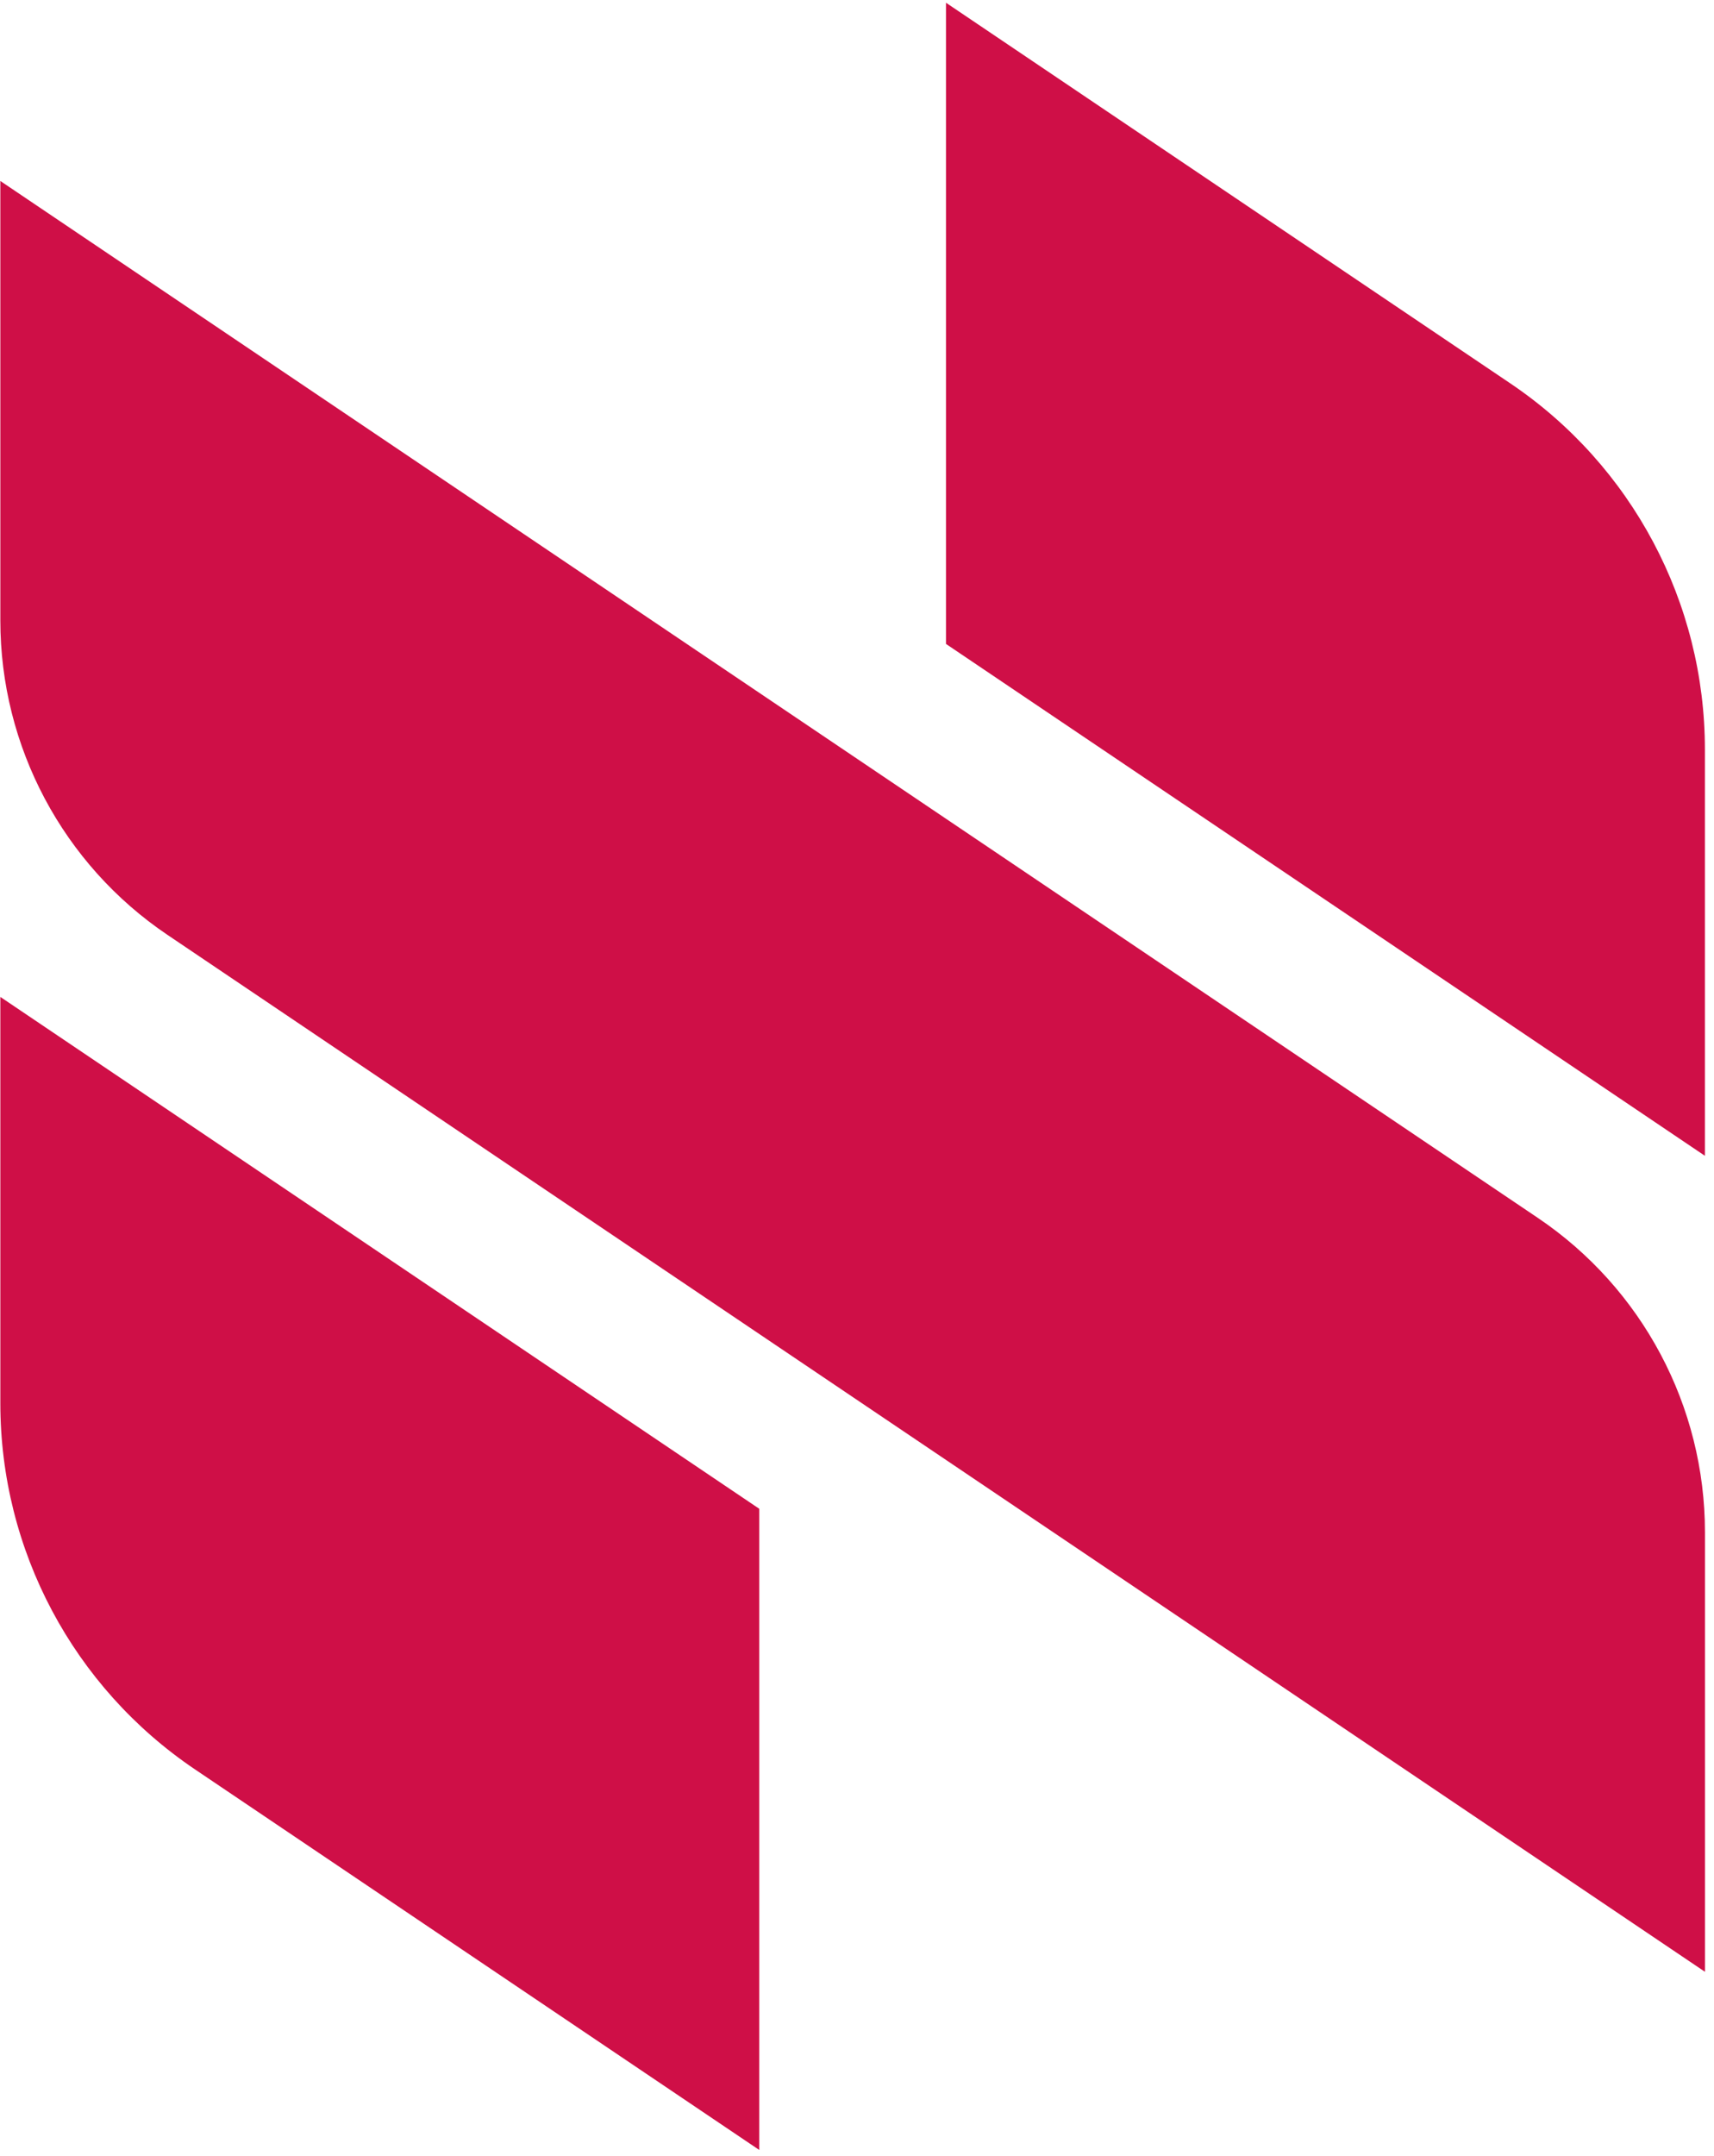 <svg xmlns="http://www.w3.org/2000/svg" xmlns:xlink="http://www.w3.org/1999/xlink" width="319" zoomAndPan="magnify" viewBox="0 0 239.25 300.75" height="401" preserveAspectRatio="xMidYMid meet" version="1.2"><defs><clipPath id="91e9b43234"><path d="M 132 0.344 L 238 0.344 L 238 162 L 132 162 Z M 132 0.344 "/></clipPath><clipPath id="c3f8e7cb18"><path d="M 30.418 203.211 L 63.492 203.211 L 63.492 238.77 L 30.418 238.77 Z M 30.418 203.211 "/></clipPath><clipPath id="775270395c"><path d="M 0.418 0.211 L 33.492 0.211 L 33.492 35.77 L 0.418 35.77 Z M 0.418 0.211 "/></clipPath><clipPath id="efc539c92b"><rect x="0" width="34" y="0" height="36"/></clipPath></defs><g id="5e3f4d9964"><path style=" stroke:none;fill-rule:nonzero;fill:#cf0f47;fill-opacity:1;" d="M 237.988 213.773 L 237.988 275.086 L 23.383 130.43 C 8.793 120.602 0.047 104.156 0.047 86.566 L 0.047 25.25 L 214.656 169.906 C 229.246 179.738 237.988 196.18 237.988 213.773 Z M 237.988 213.773 "/><path style=" stroke:none;fill-rule:nonzero;fill:#cf0f47;fill-opacity:1;" d="M 105.984 210.5 L 105.984 299.945 L 27.215 246.848 C 10.227 235.398 0.047 216.258 0.047 195.773 L 0.047 139.082 L 105.984 210.492 Z M 105.984 210.5 "/><g clip-rule="nonzero" clip-path="url(#91e9b43234)"><path style=" stroke:none;fill-rule:nonzero;fill:#cf0f47;fill-opacity:1;" d="M 237.98 104.551 L 237.98 161.246 L 132.047 89.836 L 132.047 0.383 L 210.816 53.484 C 227.805 64.93 237.98 84.07 237.98 104.559 Z M 237.98 104.551 "/></g><g clip-rule="nonzero" clip-path="url(#c3f8e7cb18)"><g transform="matrix(1,0,0,1,30,203)"><g clip-path="url(#efc539c92b)"><g clip-rule="nonzero" clip-path="url(#775270395c)"><path style=" stroke:none;fill-rule:nonzero;fill:#cf0f47;fill-opacity:1;" d="M 0.418 0.211 L 33.492 0.211 L 33.492 35.738 L 0.418 35.738 Z M 0.418 0.211 "/></g></g></g></g></g></svg>